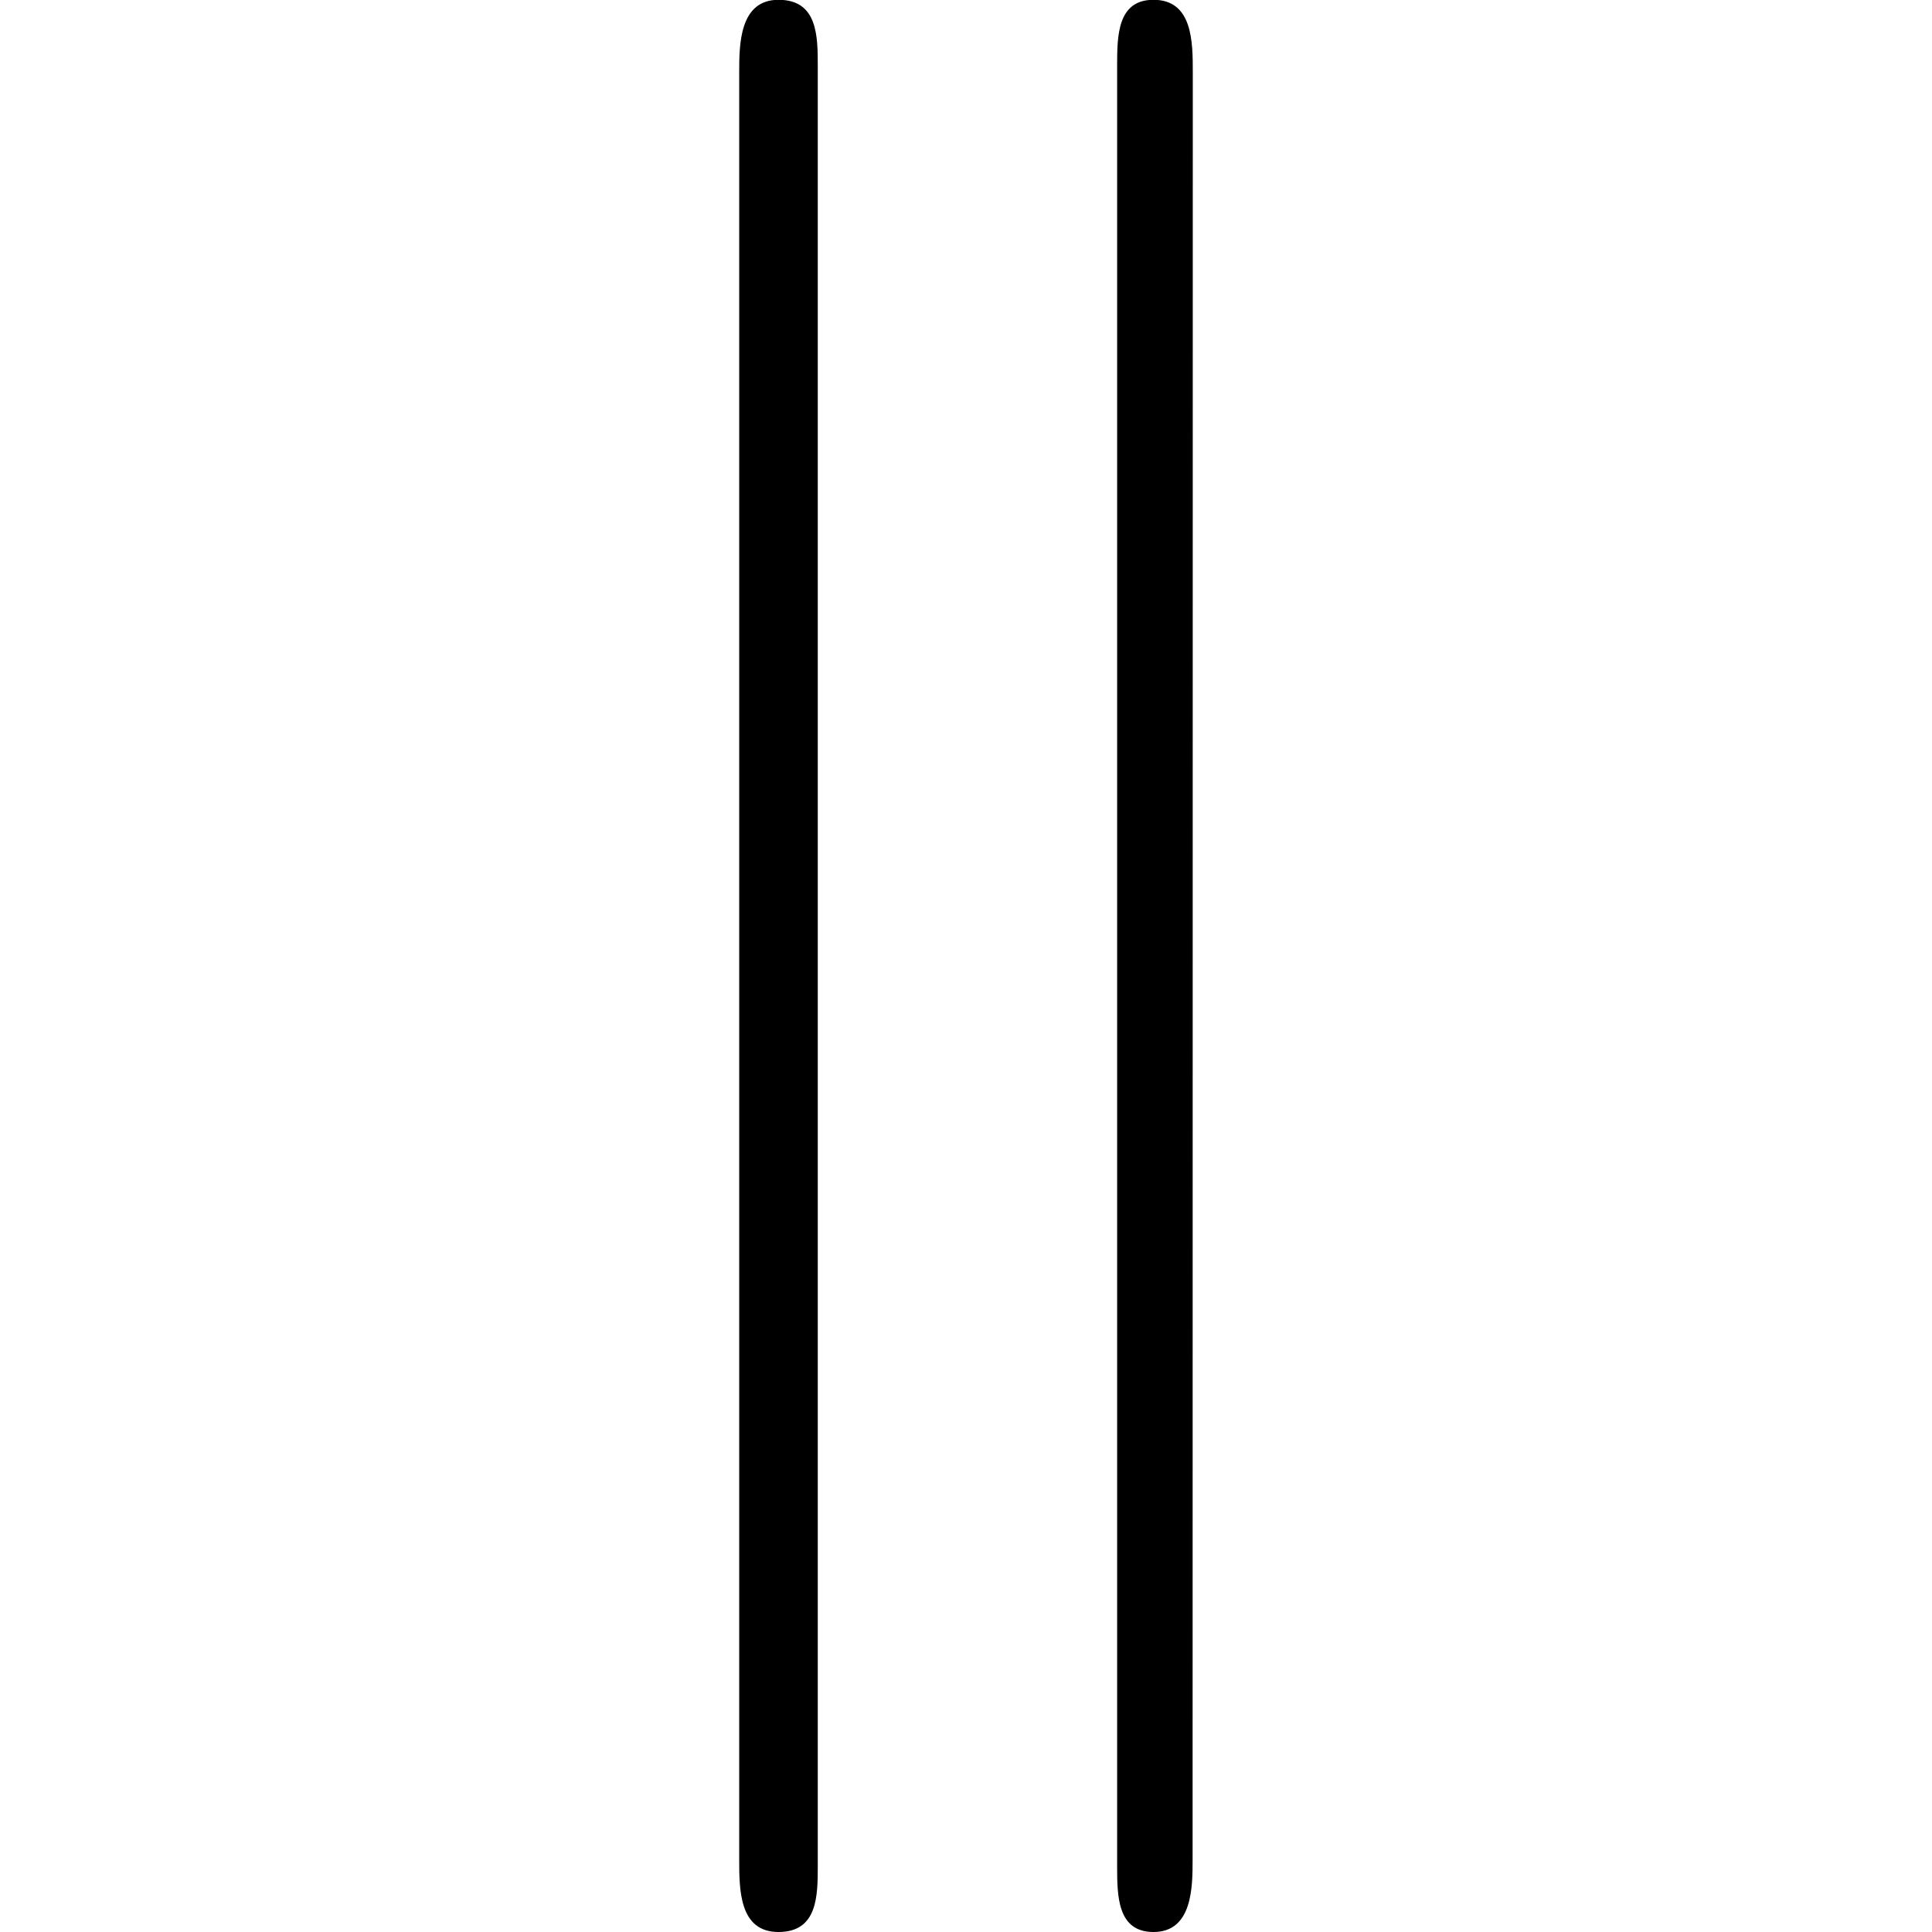 <?xml version="1.0" encoding="UTF-8" standalone="no"?>
<svg
   xmlns:dc="http://purl.org/dc/elements/1.1/"
   xmlns:cc="http://creativecommons.org/ns#"
   xmlns:rdf="http://www.w3.org/1999/02/22-rdf-syntax-ns#"
   xmlns:svg="http://www.w3.org/2000/svg"
   xmlns="http://www.w3.org/2000/svg"
   xmlns:xlink="http://www.w3.org/1999/xlink"
   xmlns:sodipodi="http://sodipodi.sourceforge.net/DTD/sodipodi-0.dtd"
   xmlns:inkscape="http://www.inkscape.org/namespaces/inkscape"
   width="64px"
   height="64px"
   viewBox="0 0 2.344 9.984"
   version="1.1"
   id="svg17"
   sodipodi:docname="temp.svg">
  <sodipodi:namedview
     pagecolor="#ffffff"
     bordercolor="#666666"
     borderopacity="1"
     objecttolerance="10"
     gridtolerance="10"
     guidetolerance="10"
     inkscape:pageopacity="0"
     inkscape:pageshadow="2"
     inkscape:window-width="640"
     inkscape:window-height="480"
     id="namedview19" />
  <defs
     id="defs10">
    <g
       id="g8">
      <symbol
         overflow="visible"
         id="glyph0-0">
        <path
           style="stroke:none"
           d=""
           id="path2" />
      </symbol>
      <symbol
         overflow="visible"
         id="glyph0-1">
        <path
           style="stroke:none"
           d="m 1.719,-7.141 c 0,-0.156 0,-0.344 -0.203,-0.344 -0.203,0 -0.203,0.234 -0.203,0.375 V 2.125 c 0,0.156 0,0.375 0.203,0.375 C 1.719,2.5 1.719,2.312 1.719,2.156 Z m 1.938,0.031 c 0,-0.156 0,-0.375 -0.203,-0.375 -0.188,0 -0.188,0.188 -0.188,0.344 V 2.156 c 0,0.156 0,0.344 0.188,0.344 C 3.656,2.5 3.656,2.266 3.656,2.125 Z m 0,0"
           id="path5" />
      </symbol>
    </g>
  </defs>
  <g
     id="surface1"
     transform="translate(-150.025,-127.281)">
    <g
       style="fill:#000000;fill-opacity:1"
       id="g14">
      <use
         xlink:href="#glyph0-1"
         x="148.712"
         y="134.765"
         id="use12"
         width="100%"
         height="100%" />
    </g>
  </g>
</svg>
